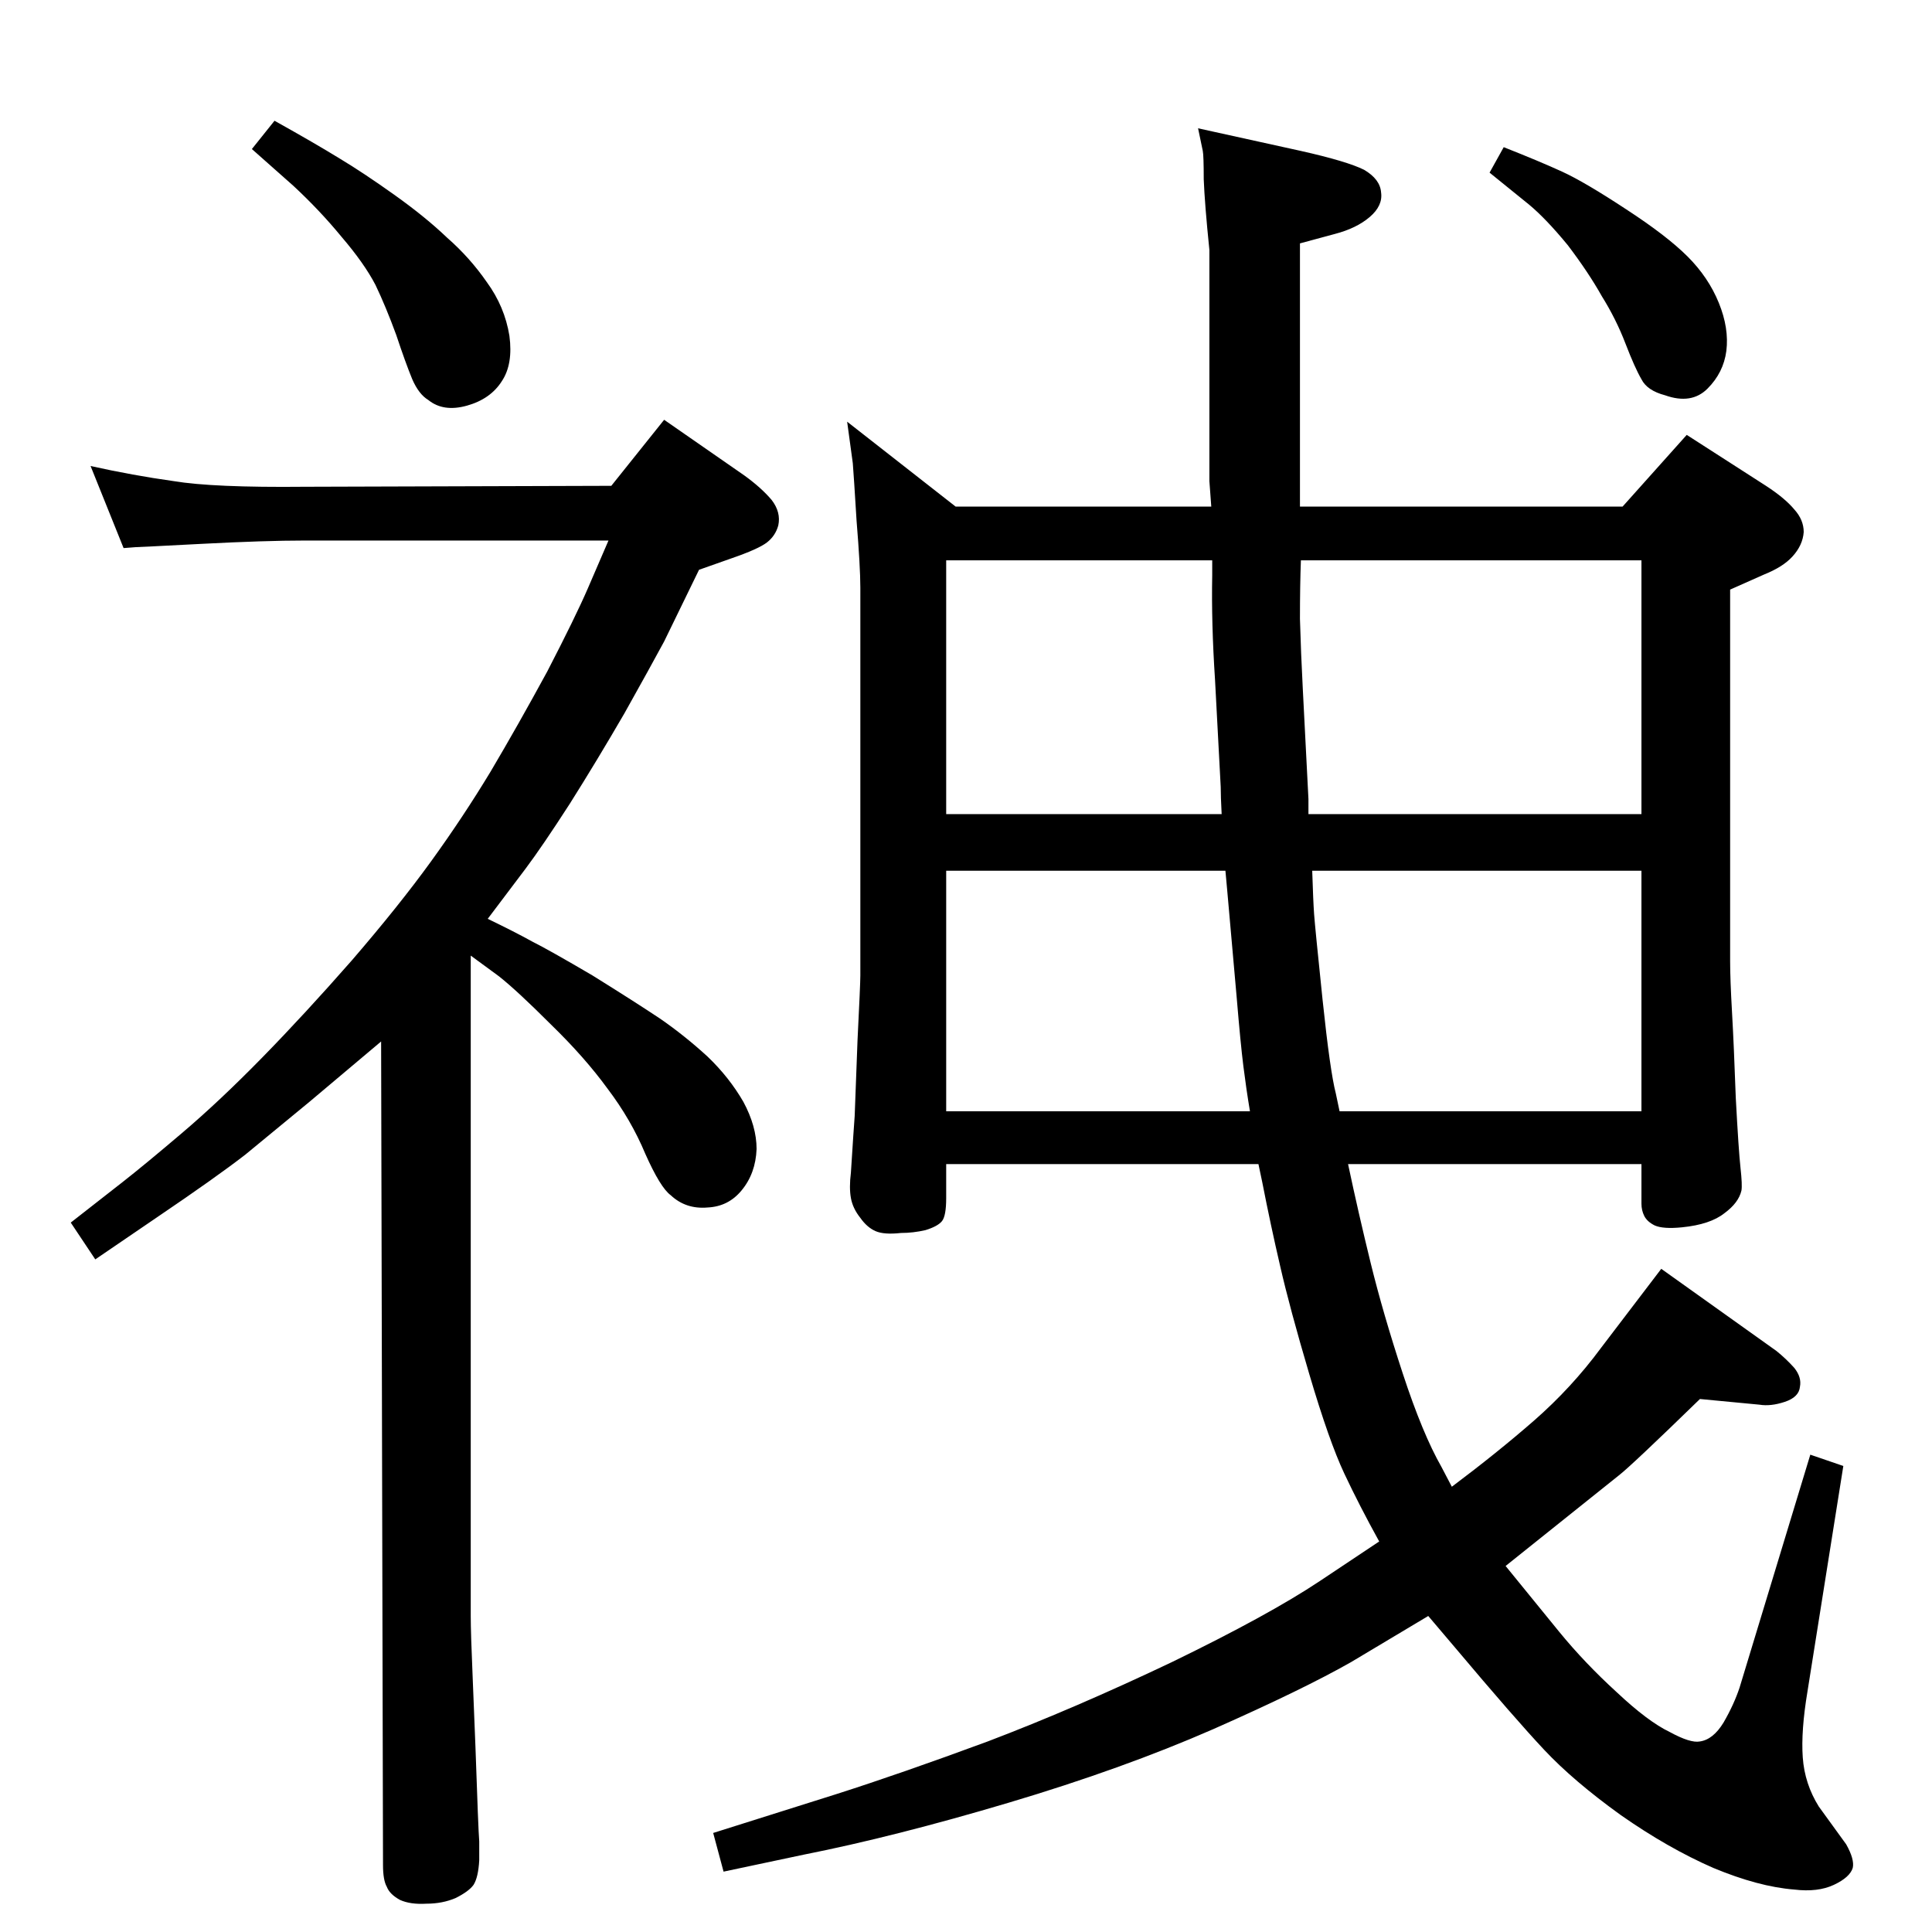 <?xml version="1.0" standalone="no"?>
<!DOCTYPE svg PUBLIC "-//W3C//DTD SVG 1.1//EN" "http://www.w3.org/Graphics/SVG/1.1/DTD/svg11.dtd" >
<svg xmlns="http://www.w3.org/2000/svg" xmlns:xlink="http://www.w3.org/1999/xlink" version="1.1" viewBox="0 0 2048 2048">
  <g transform="matrix(1 0 0 -1 0 2048)">
   <path fill="currentColor"
d="M1334 814h-331v-36q0 -19 -4.5 -24.5t-17.5 -9.5q-13 -3 -26 -3q-18 -2 -27 2t-16 14q-8 10 -10 21t0 27q3 47 4 60l3 80q3 60 3 69v411q0 22 -4 71q-3 49 -4 61l-6 44l115 -90h271q-1 14 -2 27v117v128q-5 49 -6 75q0 25 -1 30l-5 24l109 -24q49 -11 67 -20
q17 -10 18 -24q2 -14 -12 -26t-37 -18l-37 -10v-98v-159v-22h342l68 76l84 -54q20 -13 30 -25q10 -11 10 -24q-1 -14 -12 -26q-10 -11 -30 -19l-36 -16v-394q0 -19 2 -54t4 -91q3 -56 5 -74t1 -24q-3 -13 -18 -24q-15 -12 -45 -15q-20 -2 -29 2q-8 4 -11 10t-3 13v42h-311
q11 -52 24 -105t34 -117t41 -99l11 -21q48 36 87 70q40 35 71 77l64 84l122 -87q10 -8 19 -18q8 -10 6 -20q-1 -11 -16 -16t-27 -3l-63 6q-73 -71 -86 -81l-120 -96l57 -70q27 -33 61 -64q33 -31 56 -42q22 -12 32 -10q14 2 25 20q11 19 17 37l75 247l35 -12l-38 -239
q-7 -42 -5 -70t17 -52l29 -40q9 -16 7 -25q-3 -10 -20 -18t-42 -5q-38 3 -86 23q-48 21 -98 56q-50 36 -81 69t-95 109l-28 33l-82 -49q-51 -29 -146 -71q-96 -42 -217 -78t-217 -55l-85 -18l-11 41l130 41q69 22 161 56q92 35 195 84q103 50 157 86l63 42q-21 38 -37 72
t-37 105t-31 115q-10 43 -19 89zM1285 1454h-282v-269h292q-1 19 -1 29l-6 113q-4 61 -3 111v16zM1379 1454q-1 -26 -1 -62q1 -36 3 -74l6 -117v-16h353v269h-361zM1299 1125h-296v-255h322q-4 24 -7 48t-7 72l-10 113zM1391 1125q1 -32 2 -46t9 -91q8 -76 14 -99l4 -19h320
v255h-349zM291 1920q43 -24 69 -40q25 -15 58 -38.5t56 -45.5q24 -21 42 -47q19 -26 24 -57q4 -30 -8 -48q-12 -19 -37 -26t-41 6q-10 6 -17 22q-7 17 -17 47q-11 30 -22 53q-12 23 -36 51q-23 28 -51 54l-44 39zM404 944l-76 -64l-68 -56q-31 -24 -93 -66l-66 -45l-26 39
l55 43q23 18 63 52t85 80t95 103q50 58 84 105t63 95q29 49 60 106q30 58 43 88l22 51h-322q-42 0 -109 -3.5t-70 -3.5l-13 -1l-35 87q45 -10 88 -16q42 -7 139 -6l325 1l56 70l85 -59q18 -13 29 -26q10 -13 7 -27q-3 -11 -12 -18t-38 -17l-34 -12l-37 -76q-14 -26 -42 -76
q-29 -50 -58 -96q-29 -45 -47 -69l-40 -53q29 -14 47 -24q18 -9 64 -36q45 -28 72 -46q26 -18 50 -40q23 -22 38 -48q14 -26 14 -50q-1 -26 -16 -44q-14 -17 -36 -18q-23 -2 -39 13q-11 8 -27 44q-15 36 -40 69q-24 33 -60 68q-36 36 -55 51l-30 22v-700q0 -18 2 -64l3 -75
q3 -88 4 -100v-20q-1 -18 -6 -26q-5 -7 -19 -14q-14 -6 -31 -6q-17 -1 -28 4q-11 6 -14 14q-4 7 -4 23zM1594 1892q38 -15 62 -26t68 -40q43 -28 65 -50t33 -49t8 -51q-3 -23 -20 -40t-45 -7q-19 5 -25 17q-7 12 -17 38t-25 50q-14 25 -36 54q-23 28 -41 43l-42 34z" />
  </g>

</svg>
